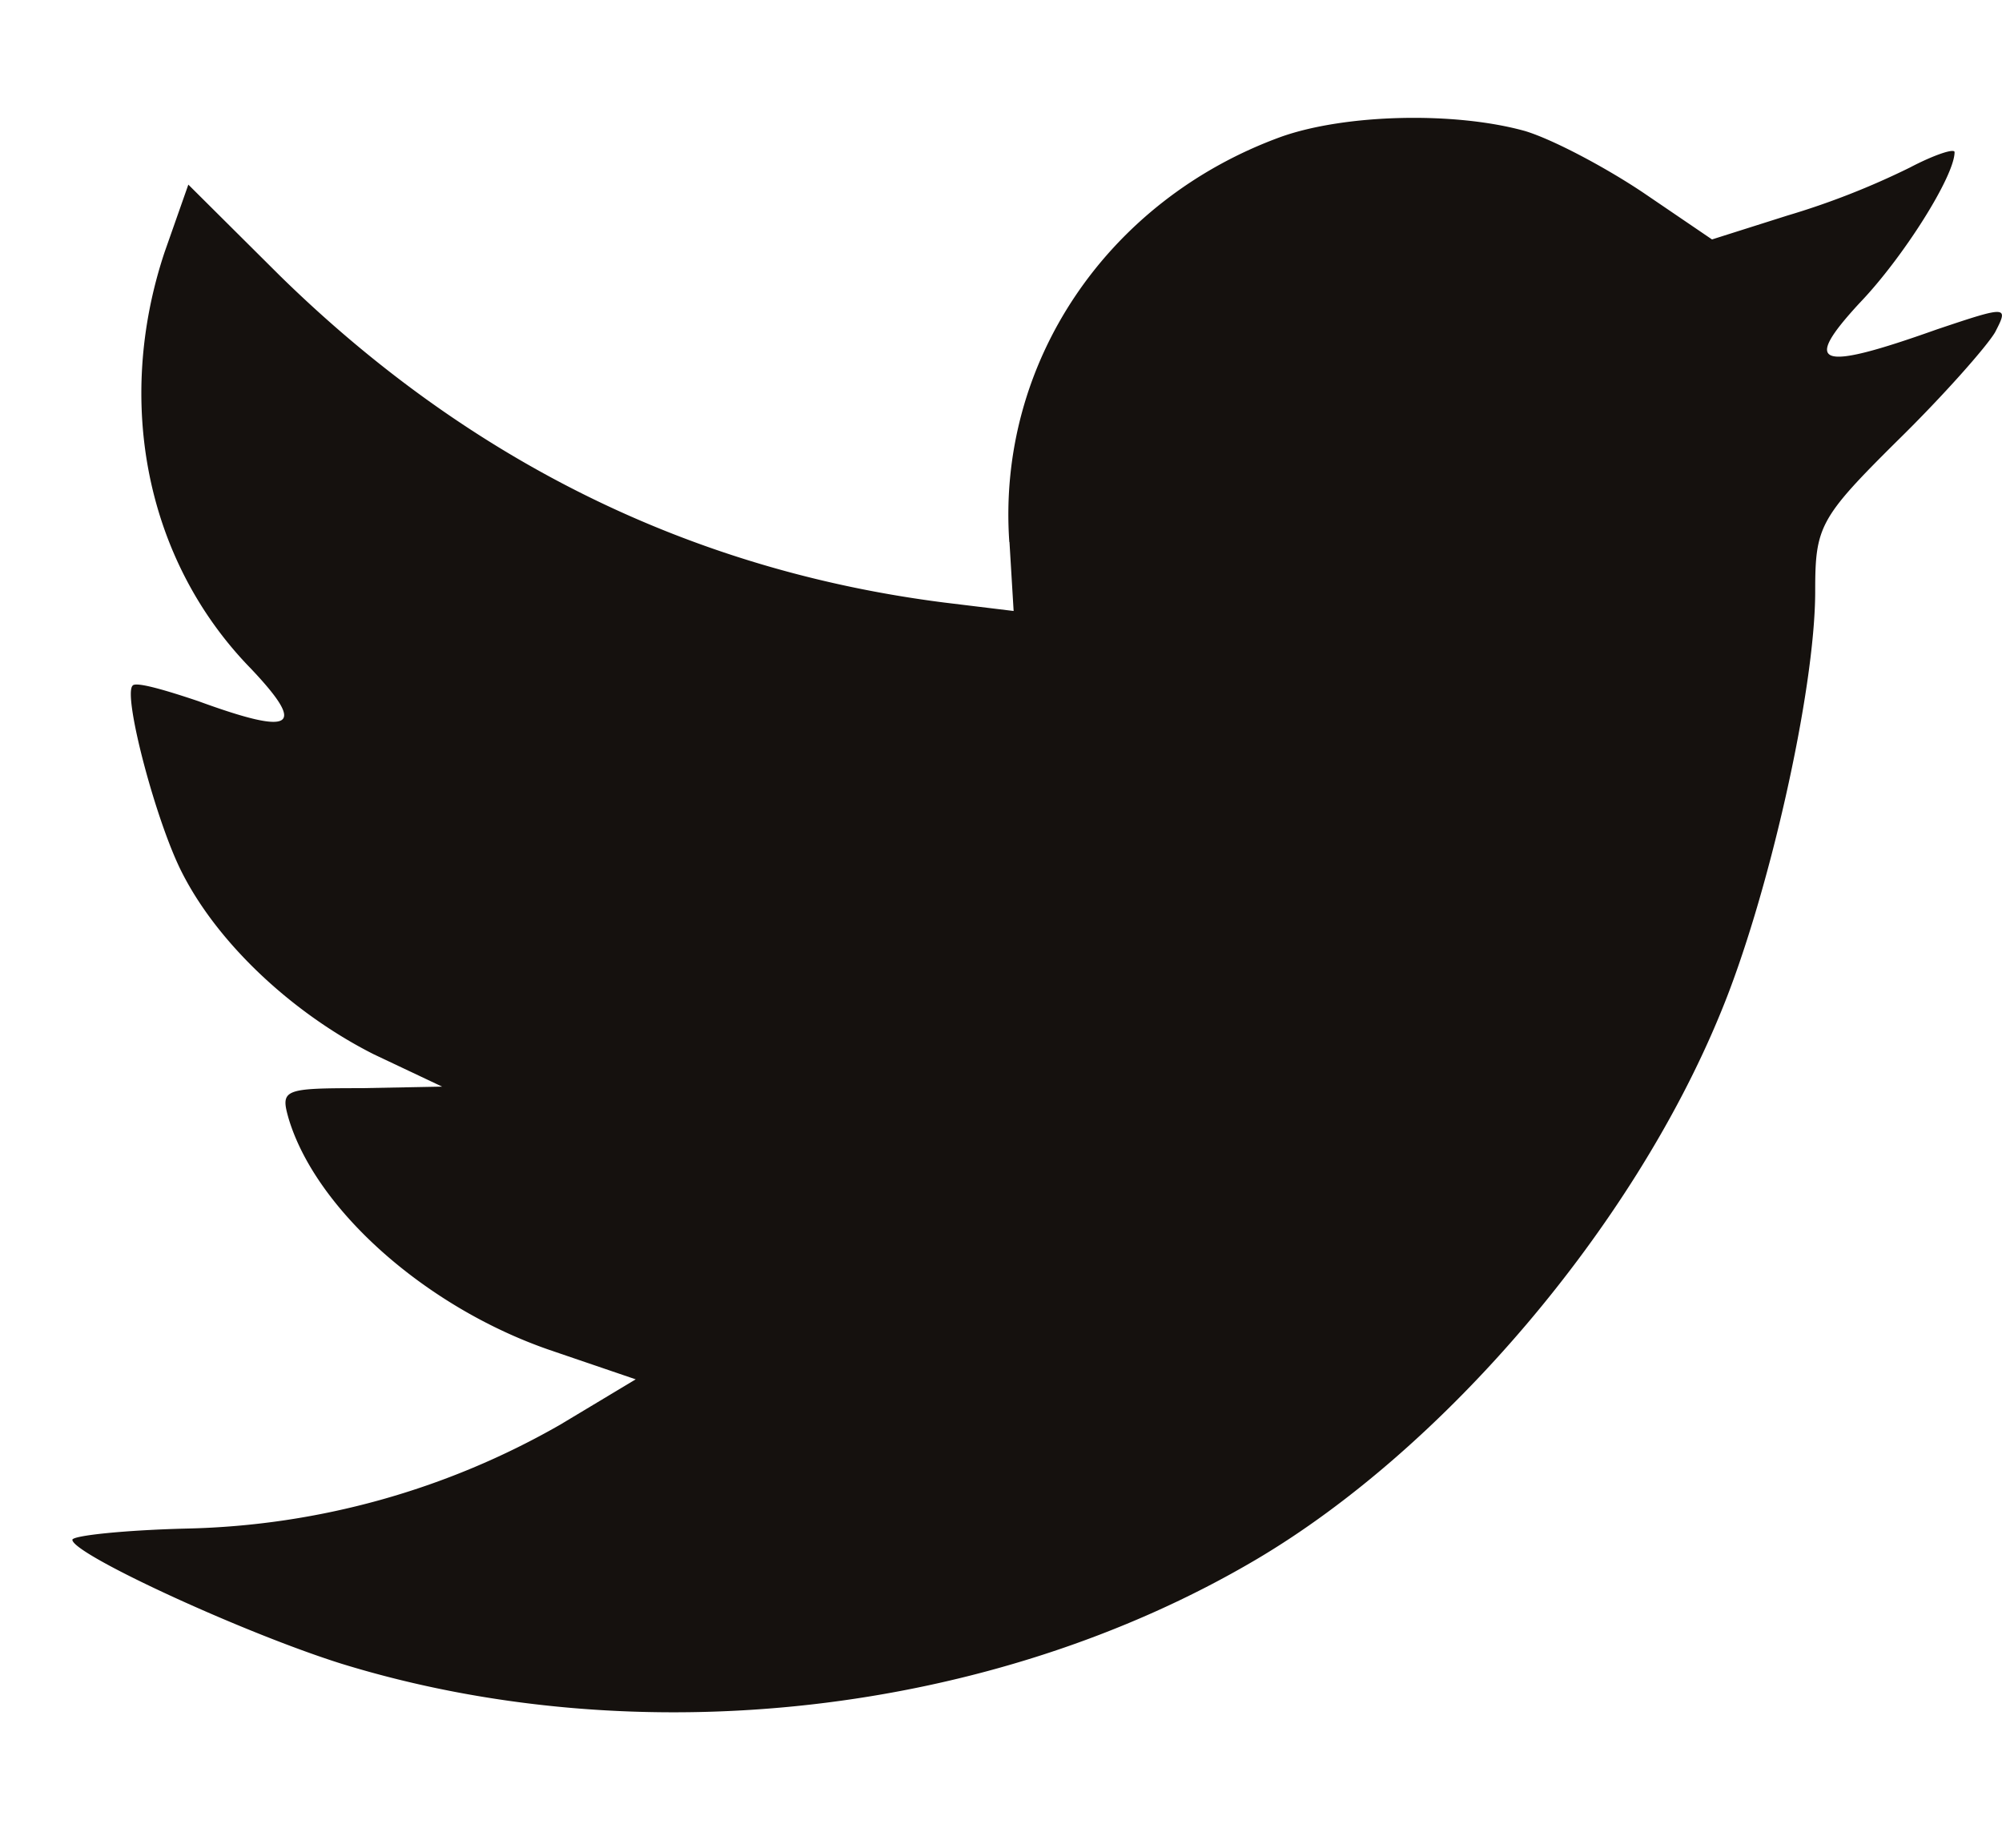 <svg width="13" height="12" fill="none" xmlns="http://www.w3.org/2000/svg"><path d="M6.555 3.52l.027.448-.452-.055c-1.648-.21-3.087-.923-4.31-2.12l-.597-.594-.154.438c-.326.978-.118 2.011.561 2.706.362.383.28.438-.344.21-.217-.073-.407-.128-.425-.1-.064.063.154.895.326 1.224.235.457.715.905 1.24 1.17l.444.21-.526.01c-.507 0-.525.008-.47.2.18.594.896 1.225 1.693 1.5l.56.191-.488.293a5.097 5.097 0 01-2.426.676C.806 9.937.47 9.973.47 10c0 .092 1.105.603 1.748.805 1.928.594 4.219.338 5.939-.677 1.222-.722 2.444-2.157 3.014-3.546.308-.74.616-2.093.616-2.742 0-.42.027-.475.534-.978.299-.293.58-.612.634-.704.09-.173.081-.173-.38-.018-.77.274-.879.238-.498-.174.28-.292.615-.822.615-.978 0-.027-.136.019-.29.1a5.048 5.048 0 01-.796.312l-.489.155-.444-.302c-.244-.164-.588-.347-.77-.402-.46-.128-1.167-.11-1.583.037-1.132.411-1.847 1.471-1.766 2.632z" fill="#15110E"/></svg>